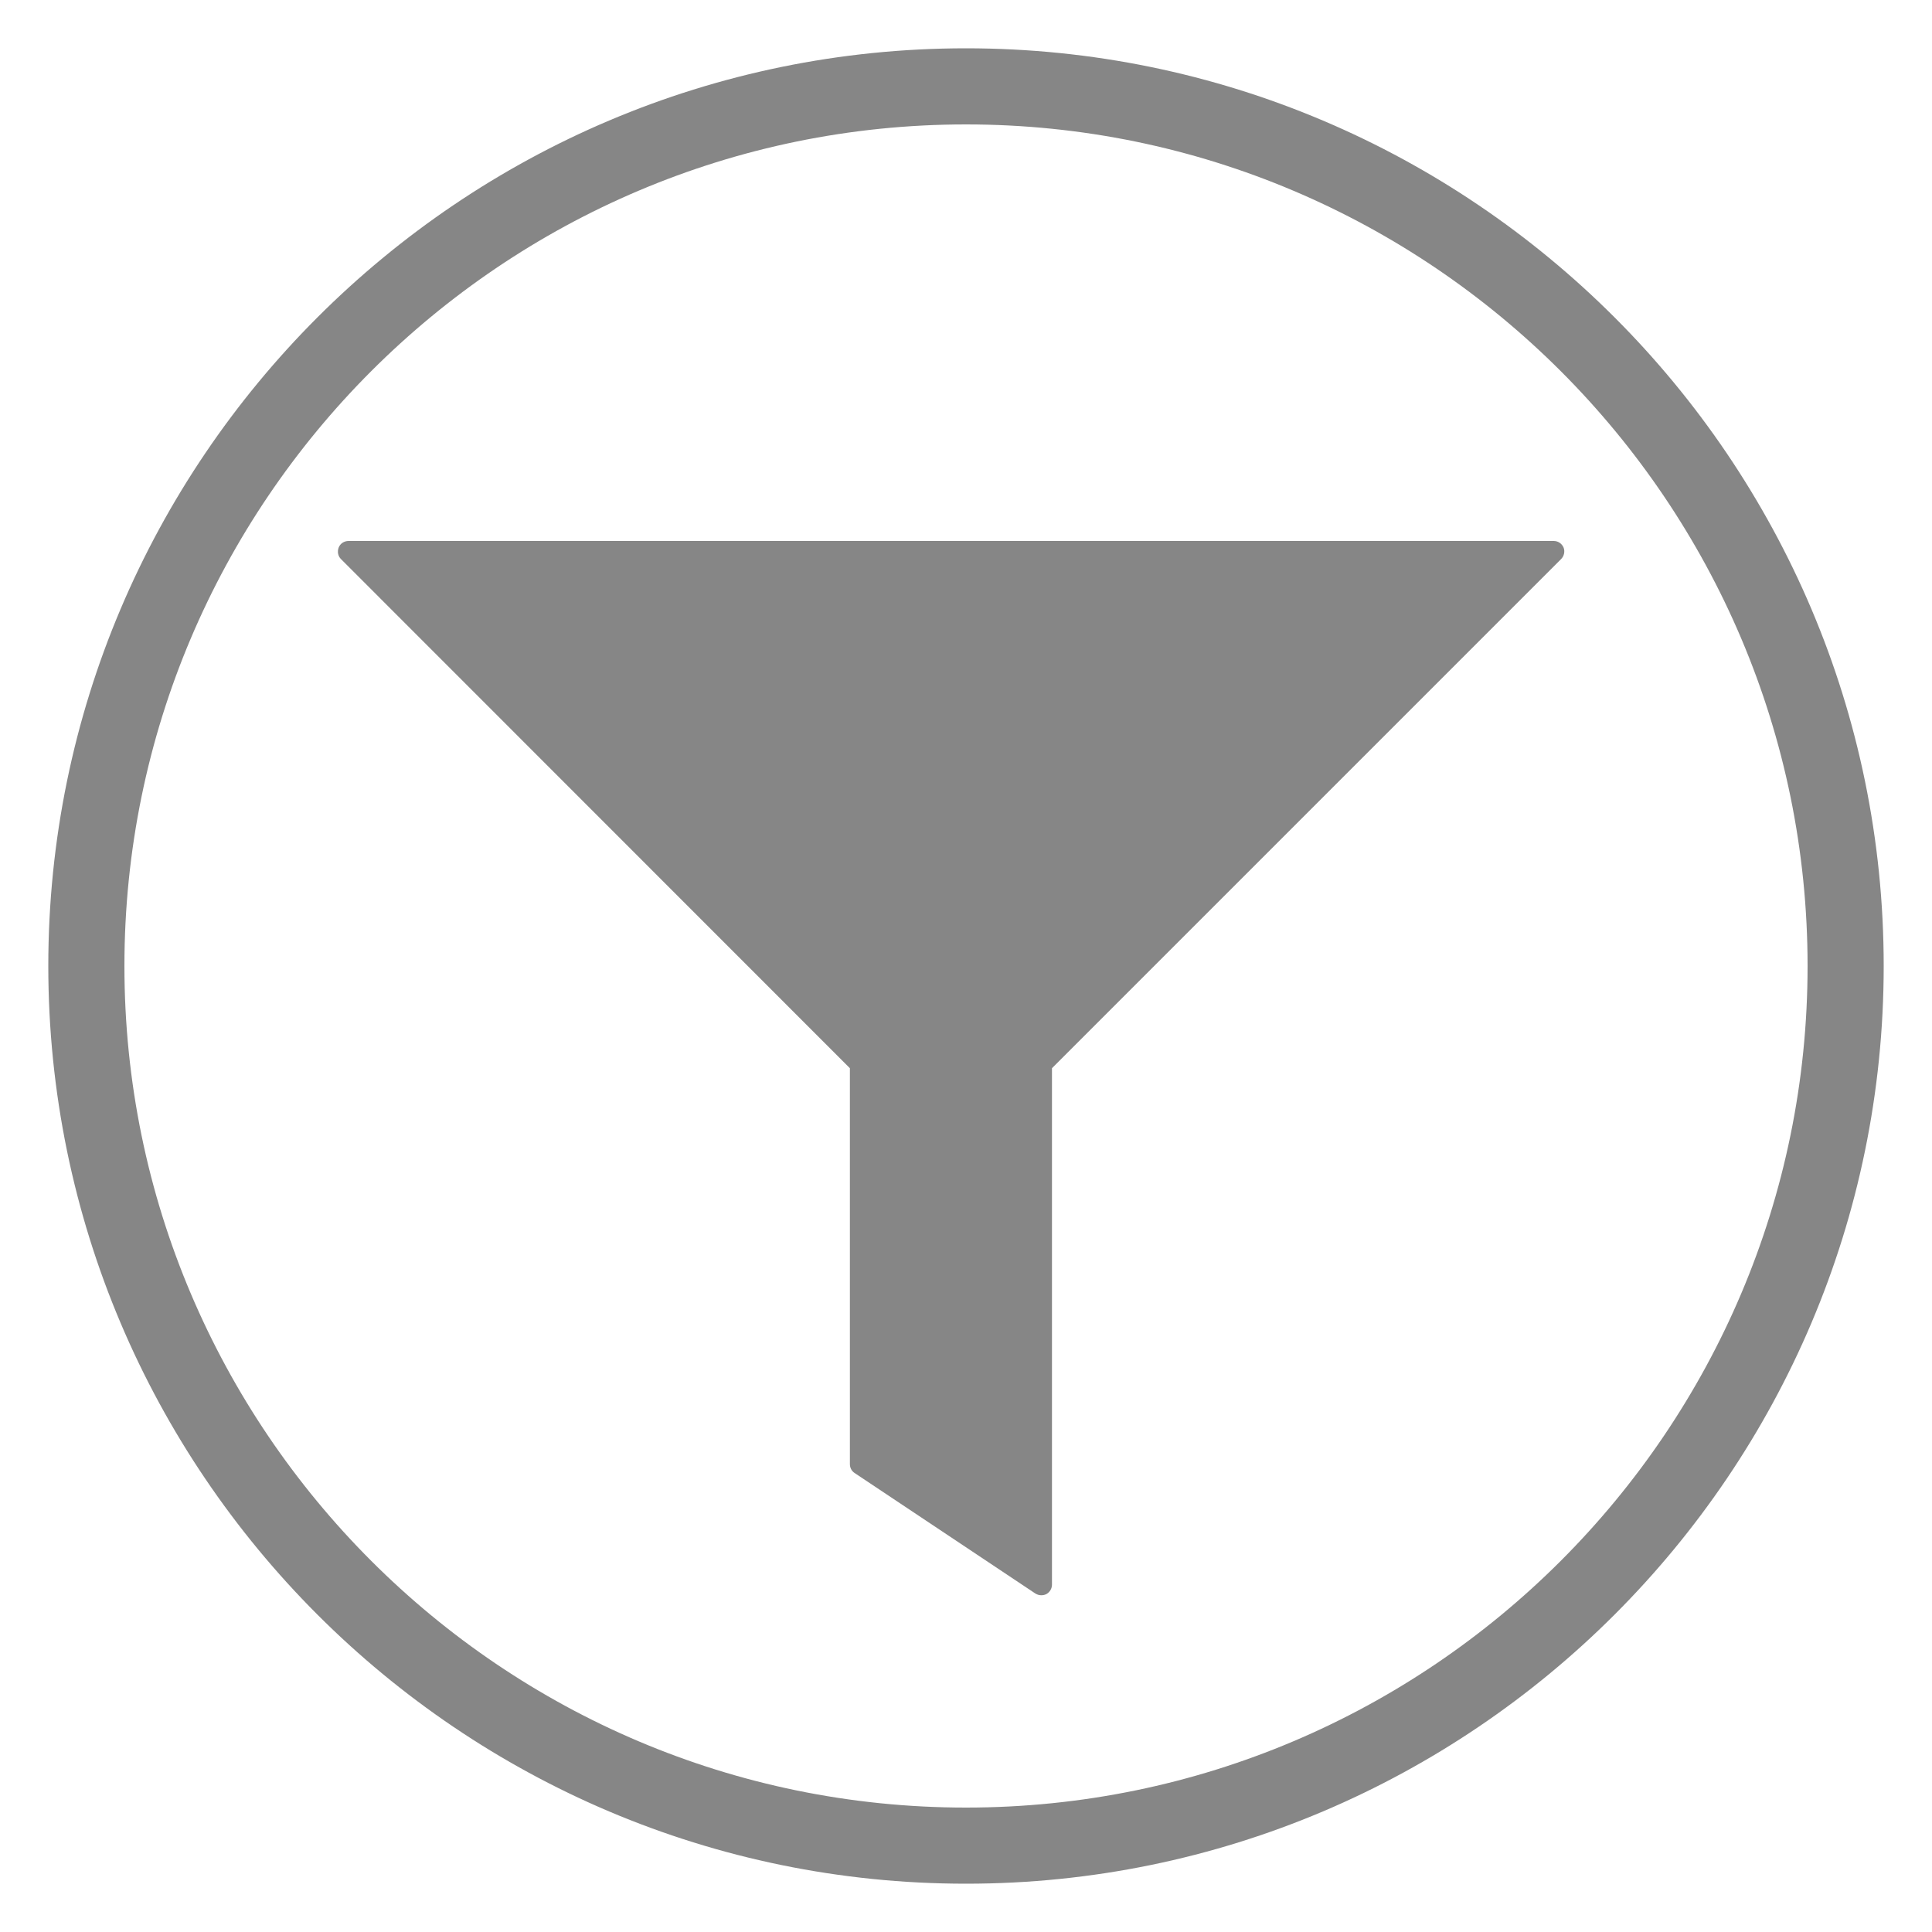 <?xml version="1.0" encoding="utf-8"?>
<!-- Generator: Adobe Illustrator 21.1.0, SVG Export Plug-In . SVG Version: 6.00 Build 0)  -->
<svg version="1.1" id="Ebene_1" xmlns="http://www.w3.org/2000/svg" xmlns:xlink="http://www.w3.org/1999/xlink" x="0px" y="0px"
	 width="1000px" height="1000px" viewBox="0 0 1000 1000" enable-background="new 0 0 1000 1000" xml:space="preserve">
<g>
	<path fill="#868686" d="M500,25c261.9,0,475,213.1,475,475S761.9,975,500,975S25,761.9,25,500S238.1,25,500,25z M500,935.6
		c240.2,0,435.6-195.4,435.6-435.6S740.2,64.4,500,64.4S64.4,259.8,64.4,500S259.8,935.6,500,935.6z"/>
	<path fill="#868686" d="M808,289.4L544.5,552.9v267.3c0,2-1.1,3.9-2.9,4.9c-0.8,0.4-1.7,0.6-2.6,0.6c-1.1,0-2.1-0.3-3.1-0.9
		l-93.6-62.4c-1.5-1-2.4-2.7-2.4-4.6V552.9L176.5,289.4c-1.6-1.6-2-3.9-1.2-6c0.8-2.1,2.9-3.4,5.1-3.4h623.8c2.2,0,4.2,1.3,5.1,3.4
		C810.1,285.4,809.6,287.8,808,289.4z"/>
</g>
</svg>
